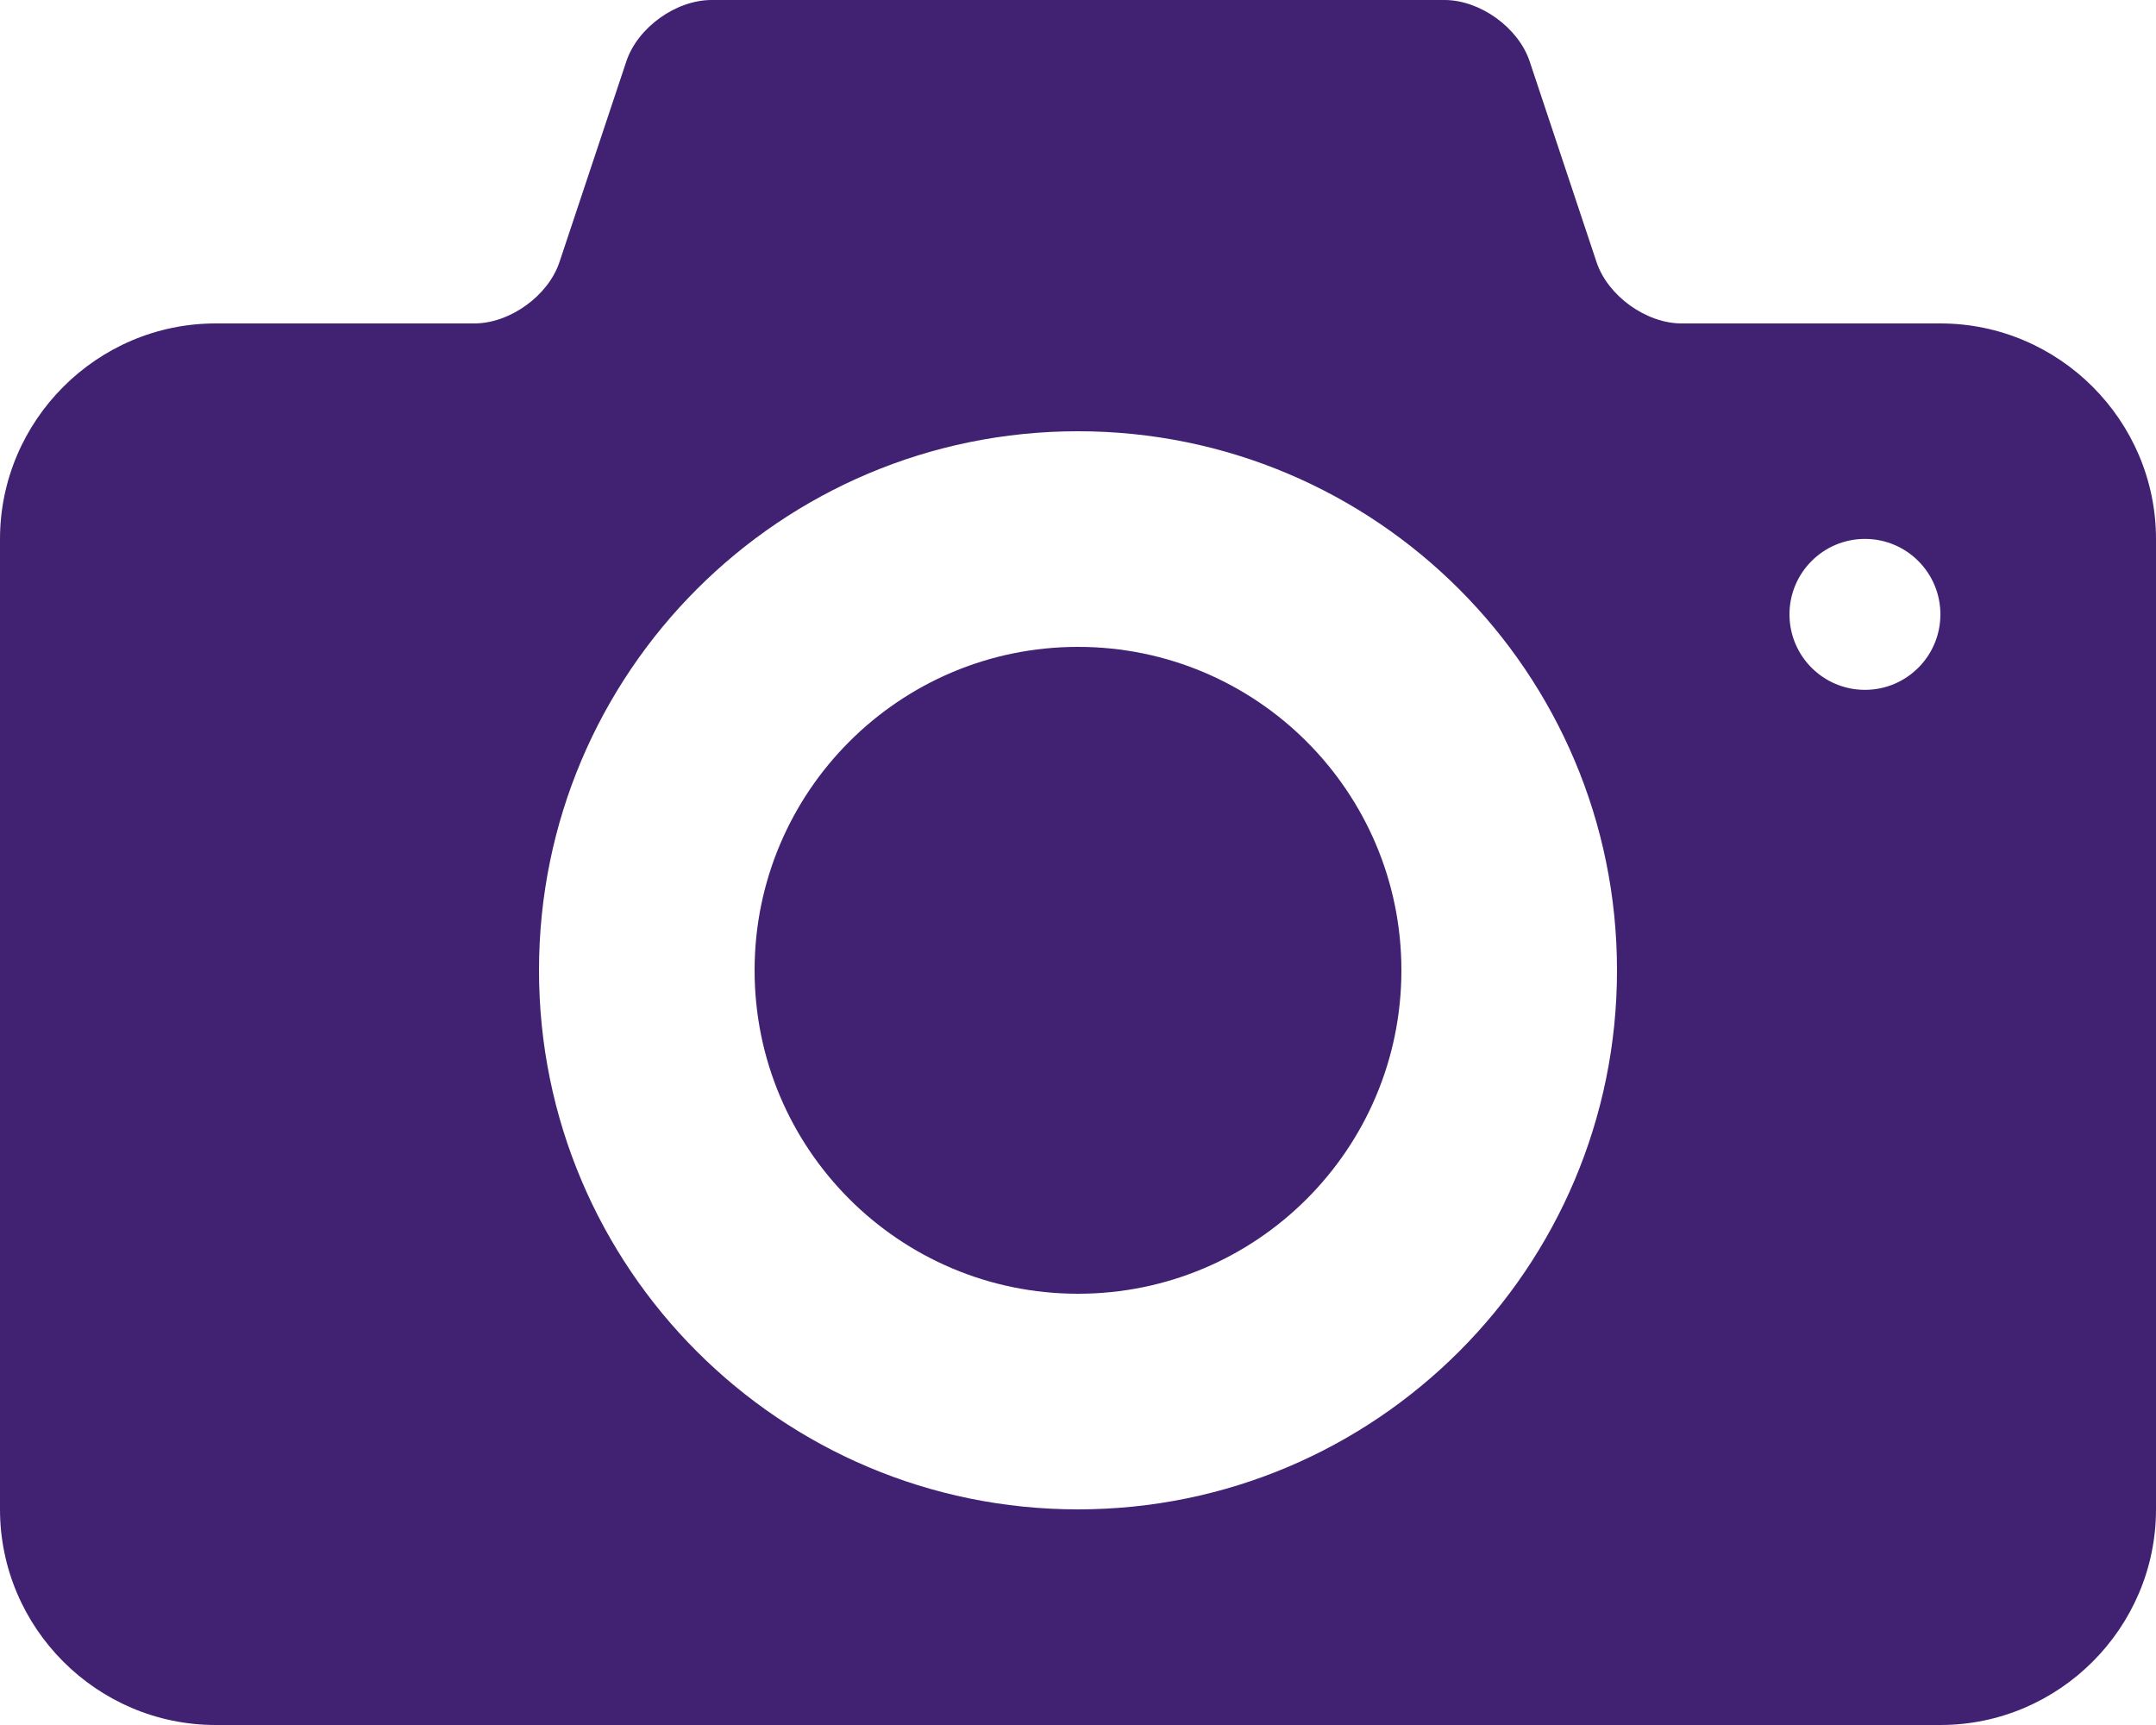 <?xml version="1.0" encoding="utf-8"?>
<svg viewBox="0 0 100 80" xmlns="http://www.w3.org/2000/svg">
  <g transform="matrix(1, 0, 0, 1, 0, 3.552713678800501e-15)">
    <path d="M50,30c-8.285,0-15,6.718-15,15c0,8.285,6.715,15,15,15c8.283,0,15-6.715,15-15C65,36.718,58.283,30,50,30z M90,15H78   c-1.65,0-3.428-1.28-3.949-2.846l-3.102-9.309C70.426,1.28,68.65,0,67,0H33c-1.65,0-3.428,1.28-3.949,2.846l-3.102,9.309   C25.426,13.72,23.65,15,22,15H10C4.5,15,0,19.5,0,25v45c0,5.5,4.5,10,10,10h80c5.5,0,10-4.5,10-10V25C100,19.5,95.5,15,90,15z    M50,70c-13.807,0-25-11.193-25-25c0-13.806,11.193-25,25-25c13.805,0,25,11.194,25,25C75,58.807,63.805,70,50,70z M86.5,31.993   c-1.932,0-3.5-1.566-3.5-3.5c0-1.932,1.568-3.5,3.5-3.5c1.934,0,3.5,1.568,3.5,3.5C90,30.427,88.433,31.993,86.5,31.993z" style="fill: rgb(65, 34, 114);"/>
  </g>
</svg>